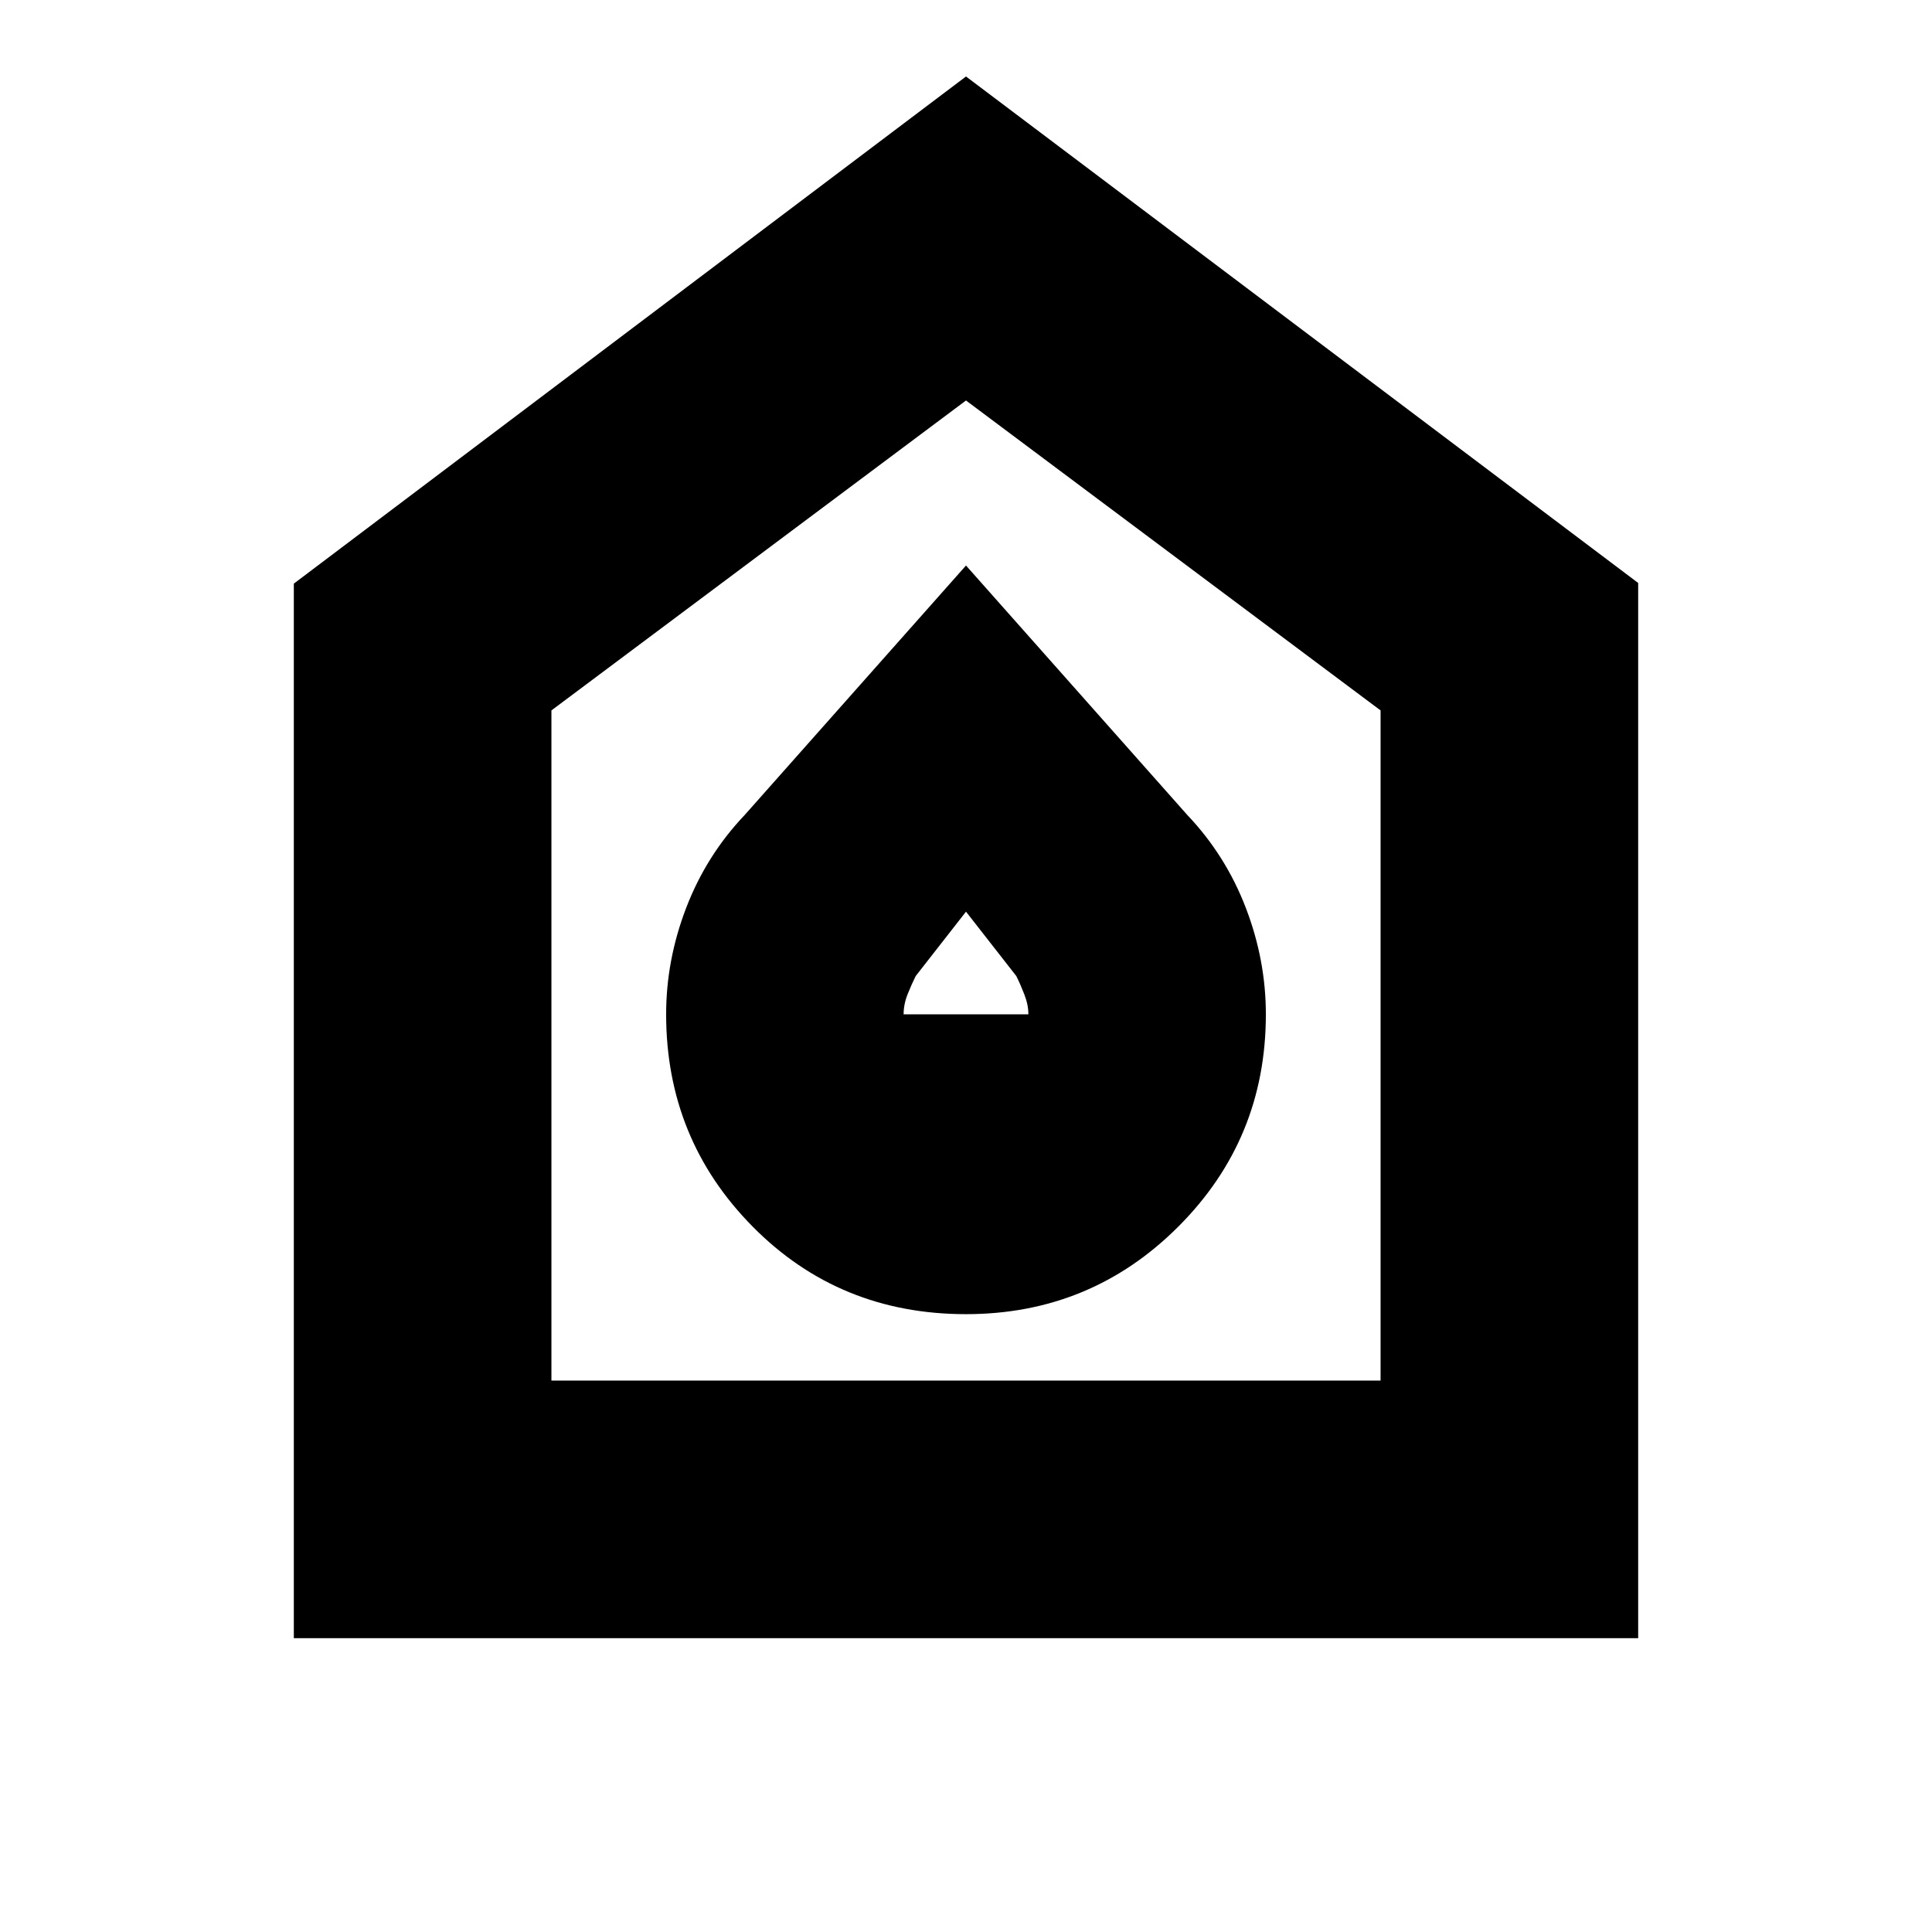 <svg xmlns="http://www.w3.org/2000/svg" height="20" viewBox="0 -960 960 960" width="20"><path d="M480-307q62 0 105.5-43.5T629-456q0-27-10-53t-29-46L480-679 370-555q-19 20-29 46t-10 53q0 62 43 105.5T480-307Zm-31-149q0-5 2-10t4-9l25-32 25 32q2 4 4 9.16t2 9.84h-62ZM146-146v-524l334-252 334 251.67V-146H146Zm128-128h412v-333L480-761 274-607v333Zm206-244Z"/></svg>